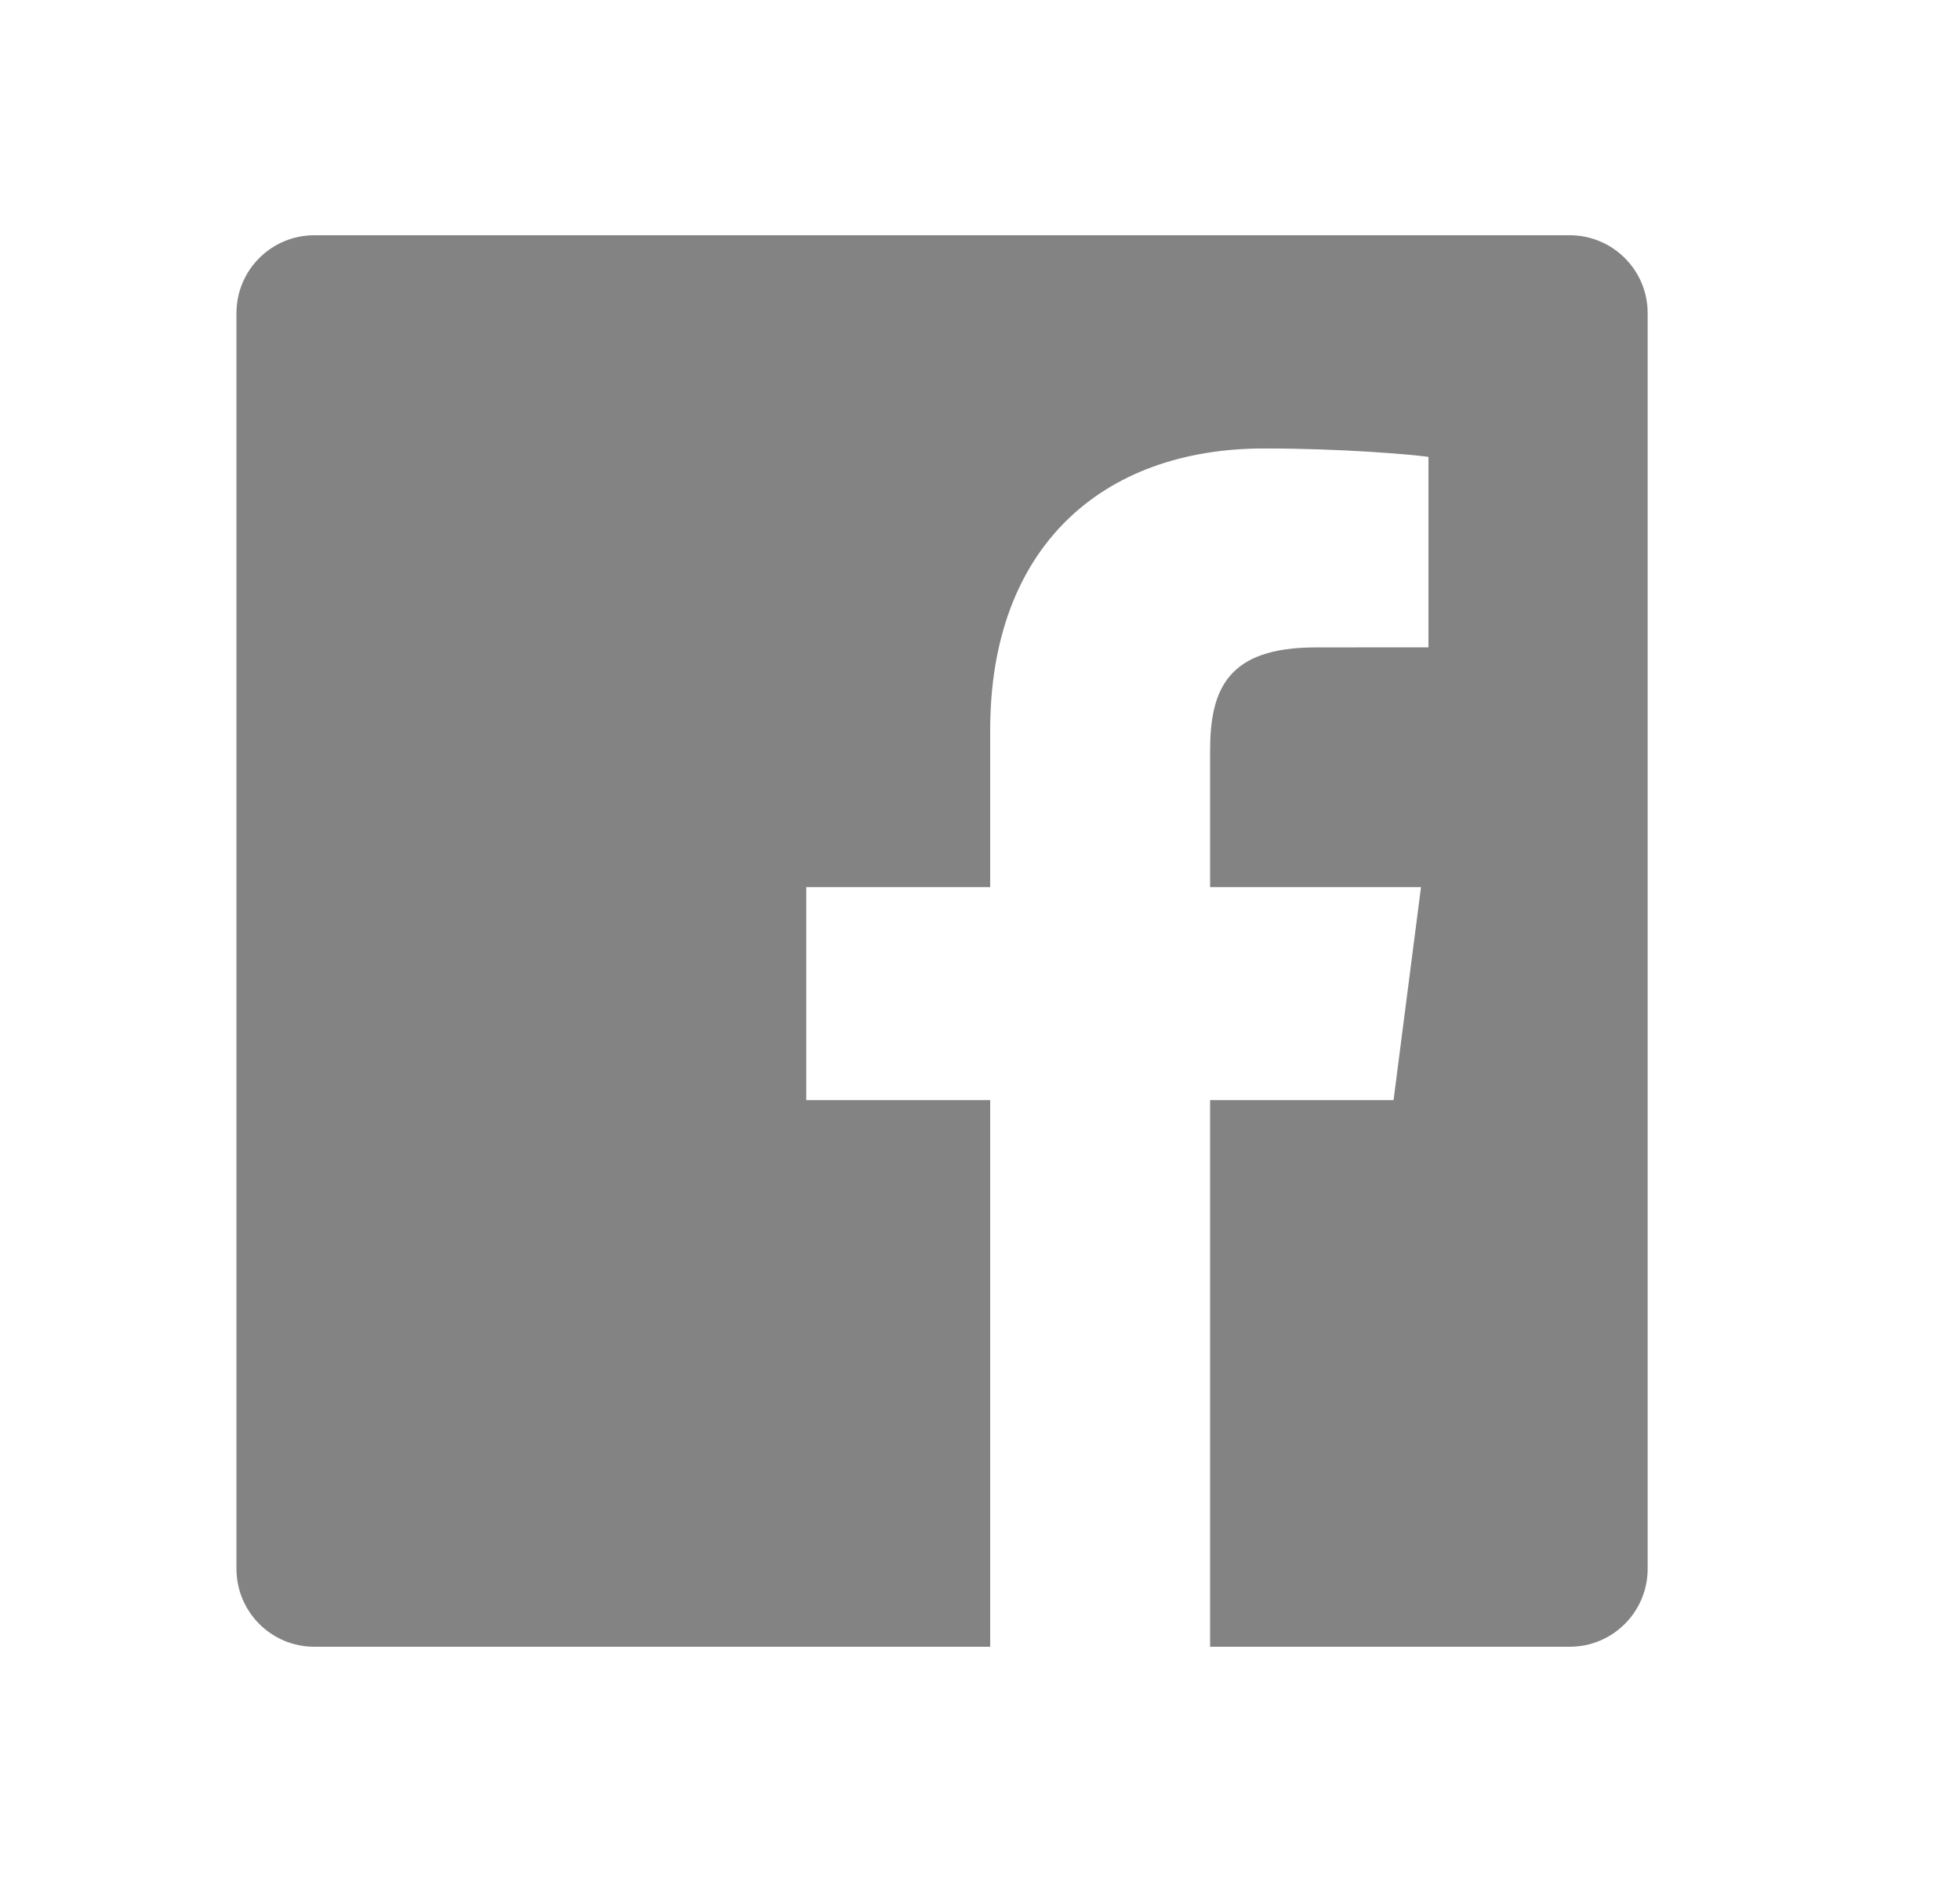 <svg width="25" height="24" viewBox="0 0 25 24" fill="none" xmlns="http://www.w3.org/2000/svg">
<path d="M12.63 21H4.009C3.46 21 3.016 20.555 3.016 20.006V3.993C3.016 3.445 3.46 3 4.009 3H20.022C20.571 3 21.016 3.445 21.016 3.993V20.006C21.016 20.555 20.571 21 20.022 21H15.435V14.029H17.775L18.125 11.313H15.435V9.578C15.435 8.792 15.654 8.256 16.782 8.256L18.22 8.255V5.826C17.971 5.793 17.117 5.719 16.124 5.719C14.05 5.719 12.63 6.985 12.63 9.309V11.313H10.284V14.029H12.63V21Z" fill="#838383"/>
</svg>
